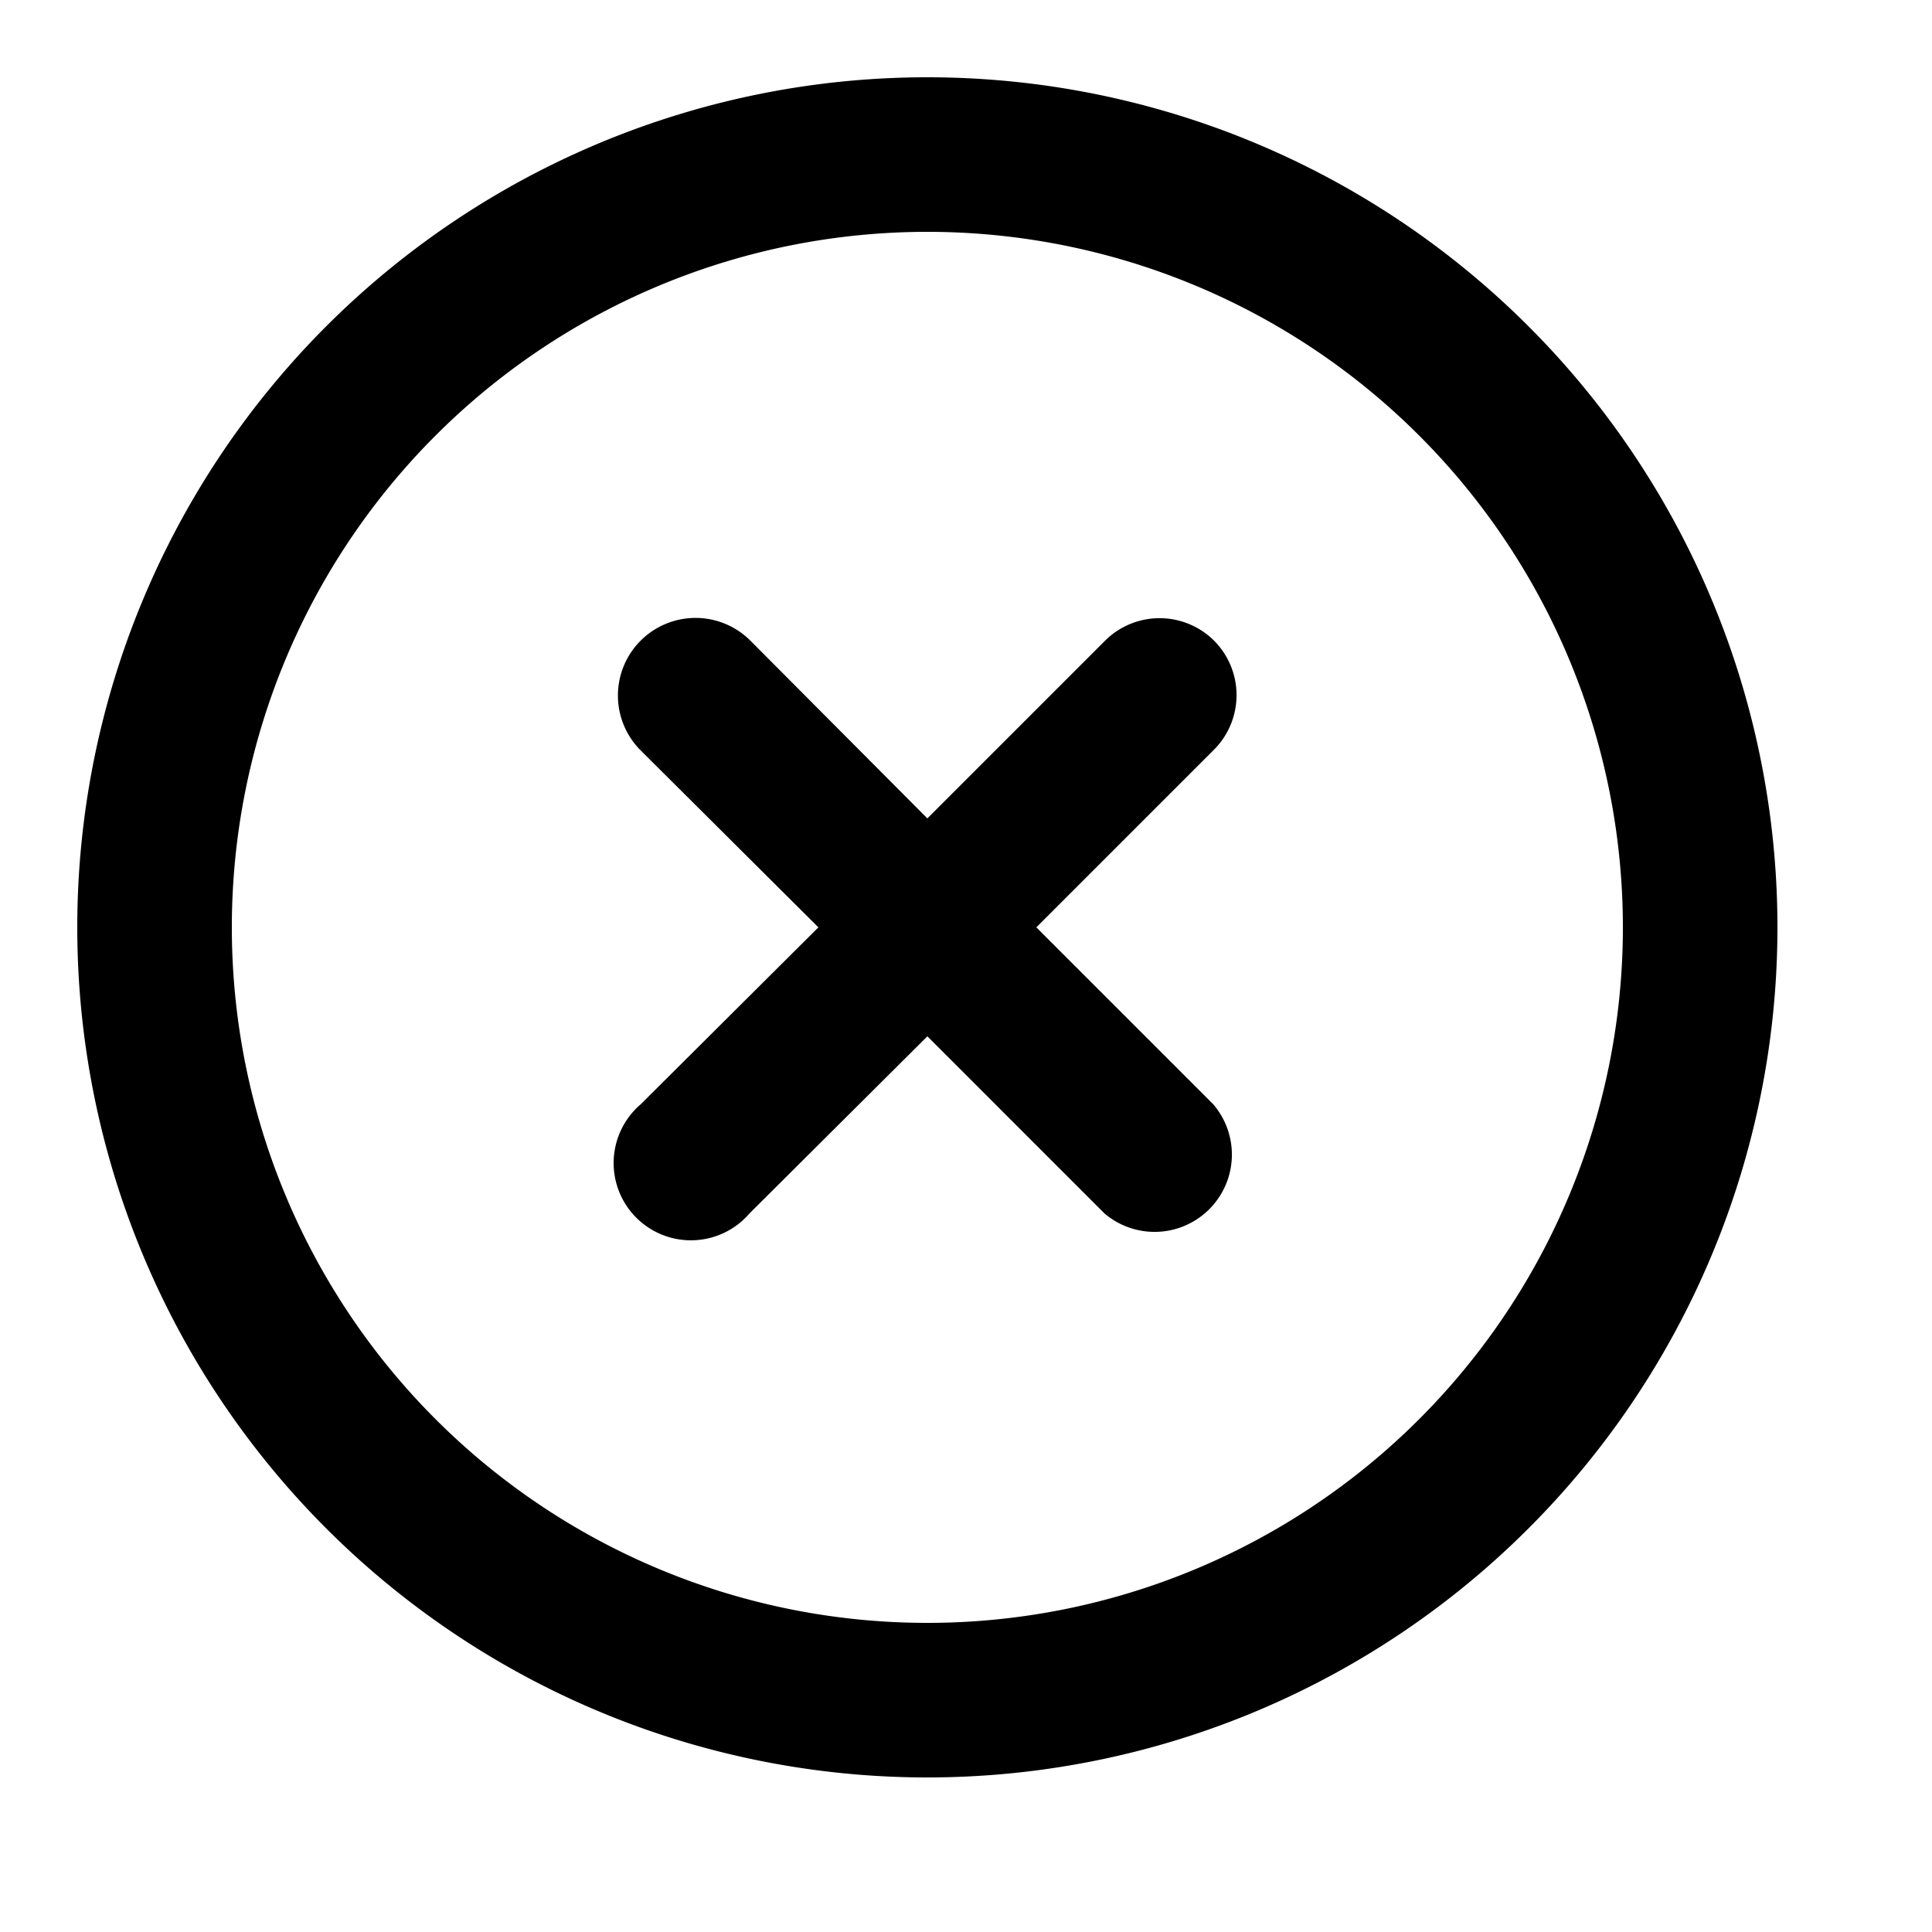 <svg xmlns="http://www.w3.org/2000/svg" data-name="Layer 1" viewBox="0 0 25 25" x="0px" y="0px"><title>close-circle</title><path d="M15.71,8.29a1,1,0,0,0-1.41,0L12,10.59,9.71,8.29A1,1,0,0,0,8.29,9.71L10.59,12,8.29,14.29a1,1,0,1,0,1.41,1.41L12,13.41l2.29,2.29a1,1,0,0,0,1.41-1.41L13.41,12l2.29-2.29A1,1,0,0,0,15.71,8.29Z"/><path d="M12,1A11,11,0,1,0,23,12,11,11,0,0,0,12,1Zm0,20a9,9,0,1,1,9-9A9,9,0,0,1,12,21Z"/></svg>